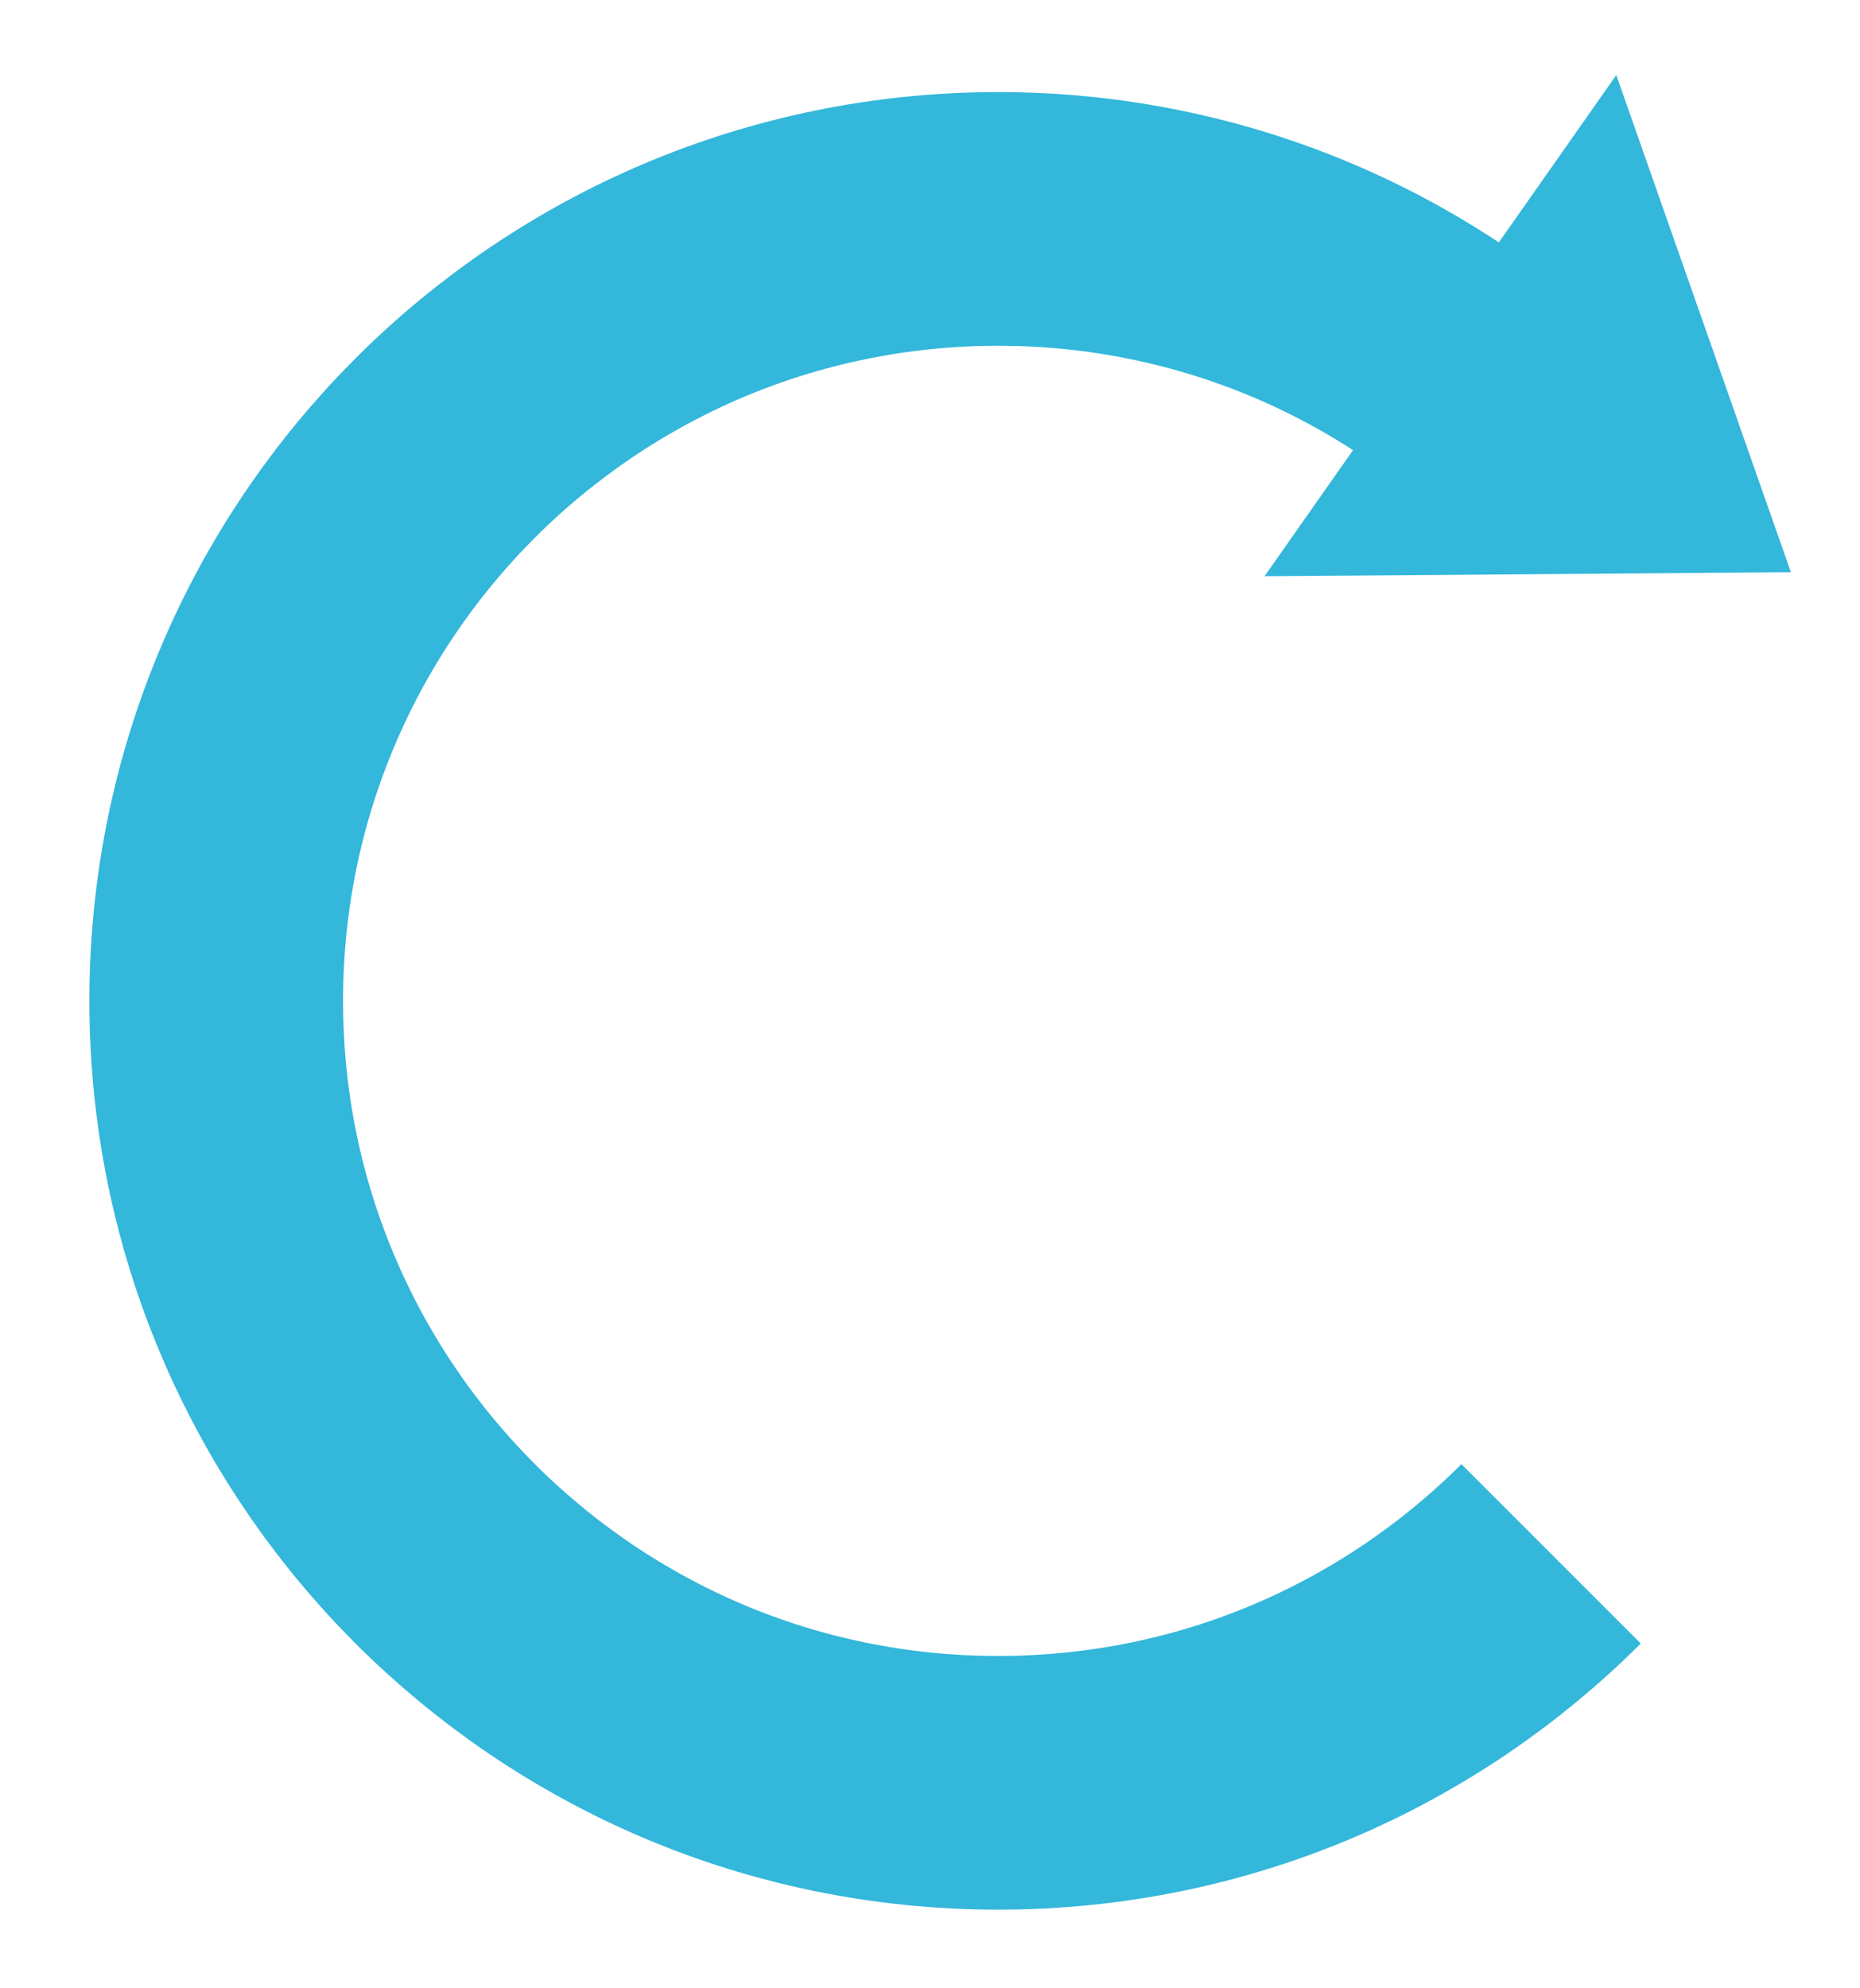 <?xml version="1.0" encoding="UTF-8" standalone="no"?>
<!-- Created with Inkscape (http://www.inkscape.org/) -->

<svg
   xmlns:dc="http://purl.org/dc/elements/1.1/"
   xmlns:cc="http://creativecommons.org/ns#"
   xmlns:rdf="http://www.w3.org/1999/02/22-rdf-syntax-ns#"
   xmlns:svg="http://www.w3.org/2000/svg"
   xmlns="http://www.w3.org/2000/svg"
   xmlns:sodipodi="http://sodipodi.sourceforge.net/DTD/sodipodi-0.dtd"
   xmlns:inkscape="http://www.inkscape.org/namespaces/inkscape"
   width="22.002"
   height="23.513"
   preserveAspectRatio="xMinYMin meet"
   viewBox="0 0 22.002 23.513"
   id="svg2"
   version="1.1"
   inkscape:version="0.48.4 r9939"
   sodipodi:docname="reload_icon.svg">
  <defs
     id="defs4">
    <marker
       inkscape:stockid="TriangleOutM"
       orient="auto"
       refY="0"
       refX="0"
       id="TriangleOutM"
       style="overflow:visible">
      <path
         id="path3905"
         d="M 5.77,0 -2.88,5 -2.88,-5 5.77,0 z"
         style="fill-rule:evenodd;stroke:#000000;stroke-width:1pt"
         transform="scale(0.4,0.4)"
         inkscape:connector-curvature="0" />
    </marker>
    <marker
       inkscape:stockid="TriangleOutL"
       orient="auto"
       refY="0"
       refX="0"
       id="TriangleOutL"
       style="overflow:visible">
      <path
         id="path3902"
         d="M 5.77,0 -2.88,5 -2.88,-5 5.77,0 z"
         style="fill-rule:evenodd;stroke:#000000;stroke-width:1pt"
         transform="scale(0.8,0.8)"
         inkscape:connector-curvature="0" />
    </marker>
  </defs>
  <sodipodi:namedview
     id="base"
     pagecolor="#ffffff"
     bordercolor="#666666"
     borderopacity="1.0"
     inkscape:pageopacity="0.0"
     inkscape:pageshadow="2"
     inkscape:zoom="17.651266"
     inkscape:cx="-9.8577994"
     inkscape:cy="4.4443219"
     inkscape:document-units="px"
     inkscape:current-layer="svg2"
     showgrid="false"
     fit-margin-top="1"
     fit-margin-left="1"
     fit-margin-right="1"
     fit-margin-bottom="1"
     inkscape:window-width="1920"
     inkscape:window-height="1125"
     inkscape:window-x="-9"
     inkscape:window-y="-9"
     inkscape:window-maximized="1" />
  <g
     id="g4583"
     transform="matrix(0.925,0,0,0.925,-251.994,-421.658)">
    <path
       sodipodi:nodetypes="cssssssssssssssssssssssc"
       inkscape:connector-curvature="0"
       id="path2985"
       d="M 292.261,475.717 C 291.809,476.169 291.313,476.578 290.781,476.938 290.249,477.297 289.681,477.607 289.083,477.86 288.485,478.113 287.857,478.309 287.206,478.442 286.555,478.575 285.881,478.645 285.19,478.645 284.5,478.645 283.826,478.575 283.175,478.442 282.524,478.309 281.896,478.113 281.298,477.86 280.7,477.607 280.132,477.297 279.6,476.938 279.068,476.578 278.572,476.169 278.12,475.717 277.667,475.264 277.258,474.769 276.899,474.237 276.539,473.705 276.23,473.136 275.977,472.538 275.724,471.94 275.527,471.312 275.394,470.661 275.261,470.01 275.191,469.336 275.191,468.646 275.191,467.956 275.261,467.282 275.394,466.631 275.527,465.98 275.724,465.352 275.977,464.754 276.23,464.155 276.539,463.587 276.899,463.055 277.258,462.523 277.667,462.028 278.12,461.575 278.572,461.123 279.068,460.714 279.6,460.354 280.132,459.995 280.7,459.685 281.298,459.432 281.896,459.179 282.524,458.983 283.175,458.85 283.826,458.716 284.5,458.646 285.19,458.646 285.881,458.646 286.555,458.716 287.206,458.85 287.857,458.983 288.485,459.179 289.083,459.432 289.681,459.685 290.249,459.995 290.781,460.354"
       style="fill:none;stroke:#33b7da;stroke-width:3.244;stroke-linecap:butt;stroke-linejoin:bevel;stroke-miterlimit:4;stroke-opacity:1;stroke-dasharray:none;stroke-dashoffset:0;marker-end:none" />
    <path
       inkscape:transform-center-x="0.67188917"
       transform="matrix(-0.299,0.426,-0.344,-0.242,548.34,436.661)"
       inkscape:transform-center-y="-1.8581618"
       d="M 328.88,469.209 321.358,469.209 313.836,469.209 317.597,462.694 321.358,456.18 325.119,462.694 z"
       inkscape:randomized="0"
       inkscape:rounded="0"
       inkscape:flatsided="false"
       sodipodi:arg2="1.5707963"
       sodipodi:arg1="0.52359878"
       sodipodi:r2="4.342803"
       sodipodi:r1="8.685606"
       sodipodi:cy="464.86572"
       sodipodi:cx="321.35785"
       sodipodi:sides="3"
       id="path4574"
       style="fill:#33b7da;fill-opacity:1;fill-rule:evenodd;stroke:none"
       sodipodi:type="star" />
  </g>
</svg>
